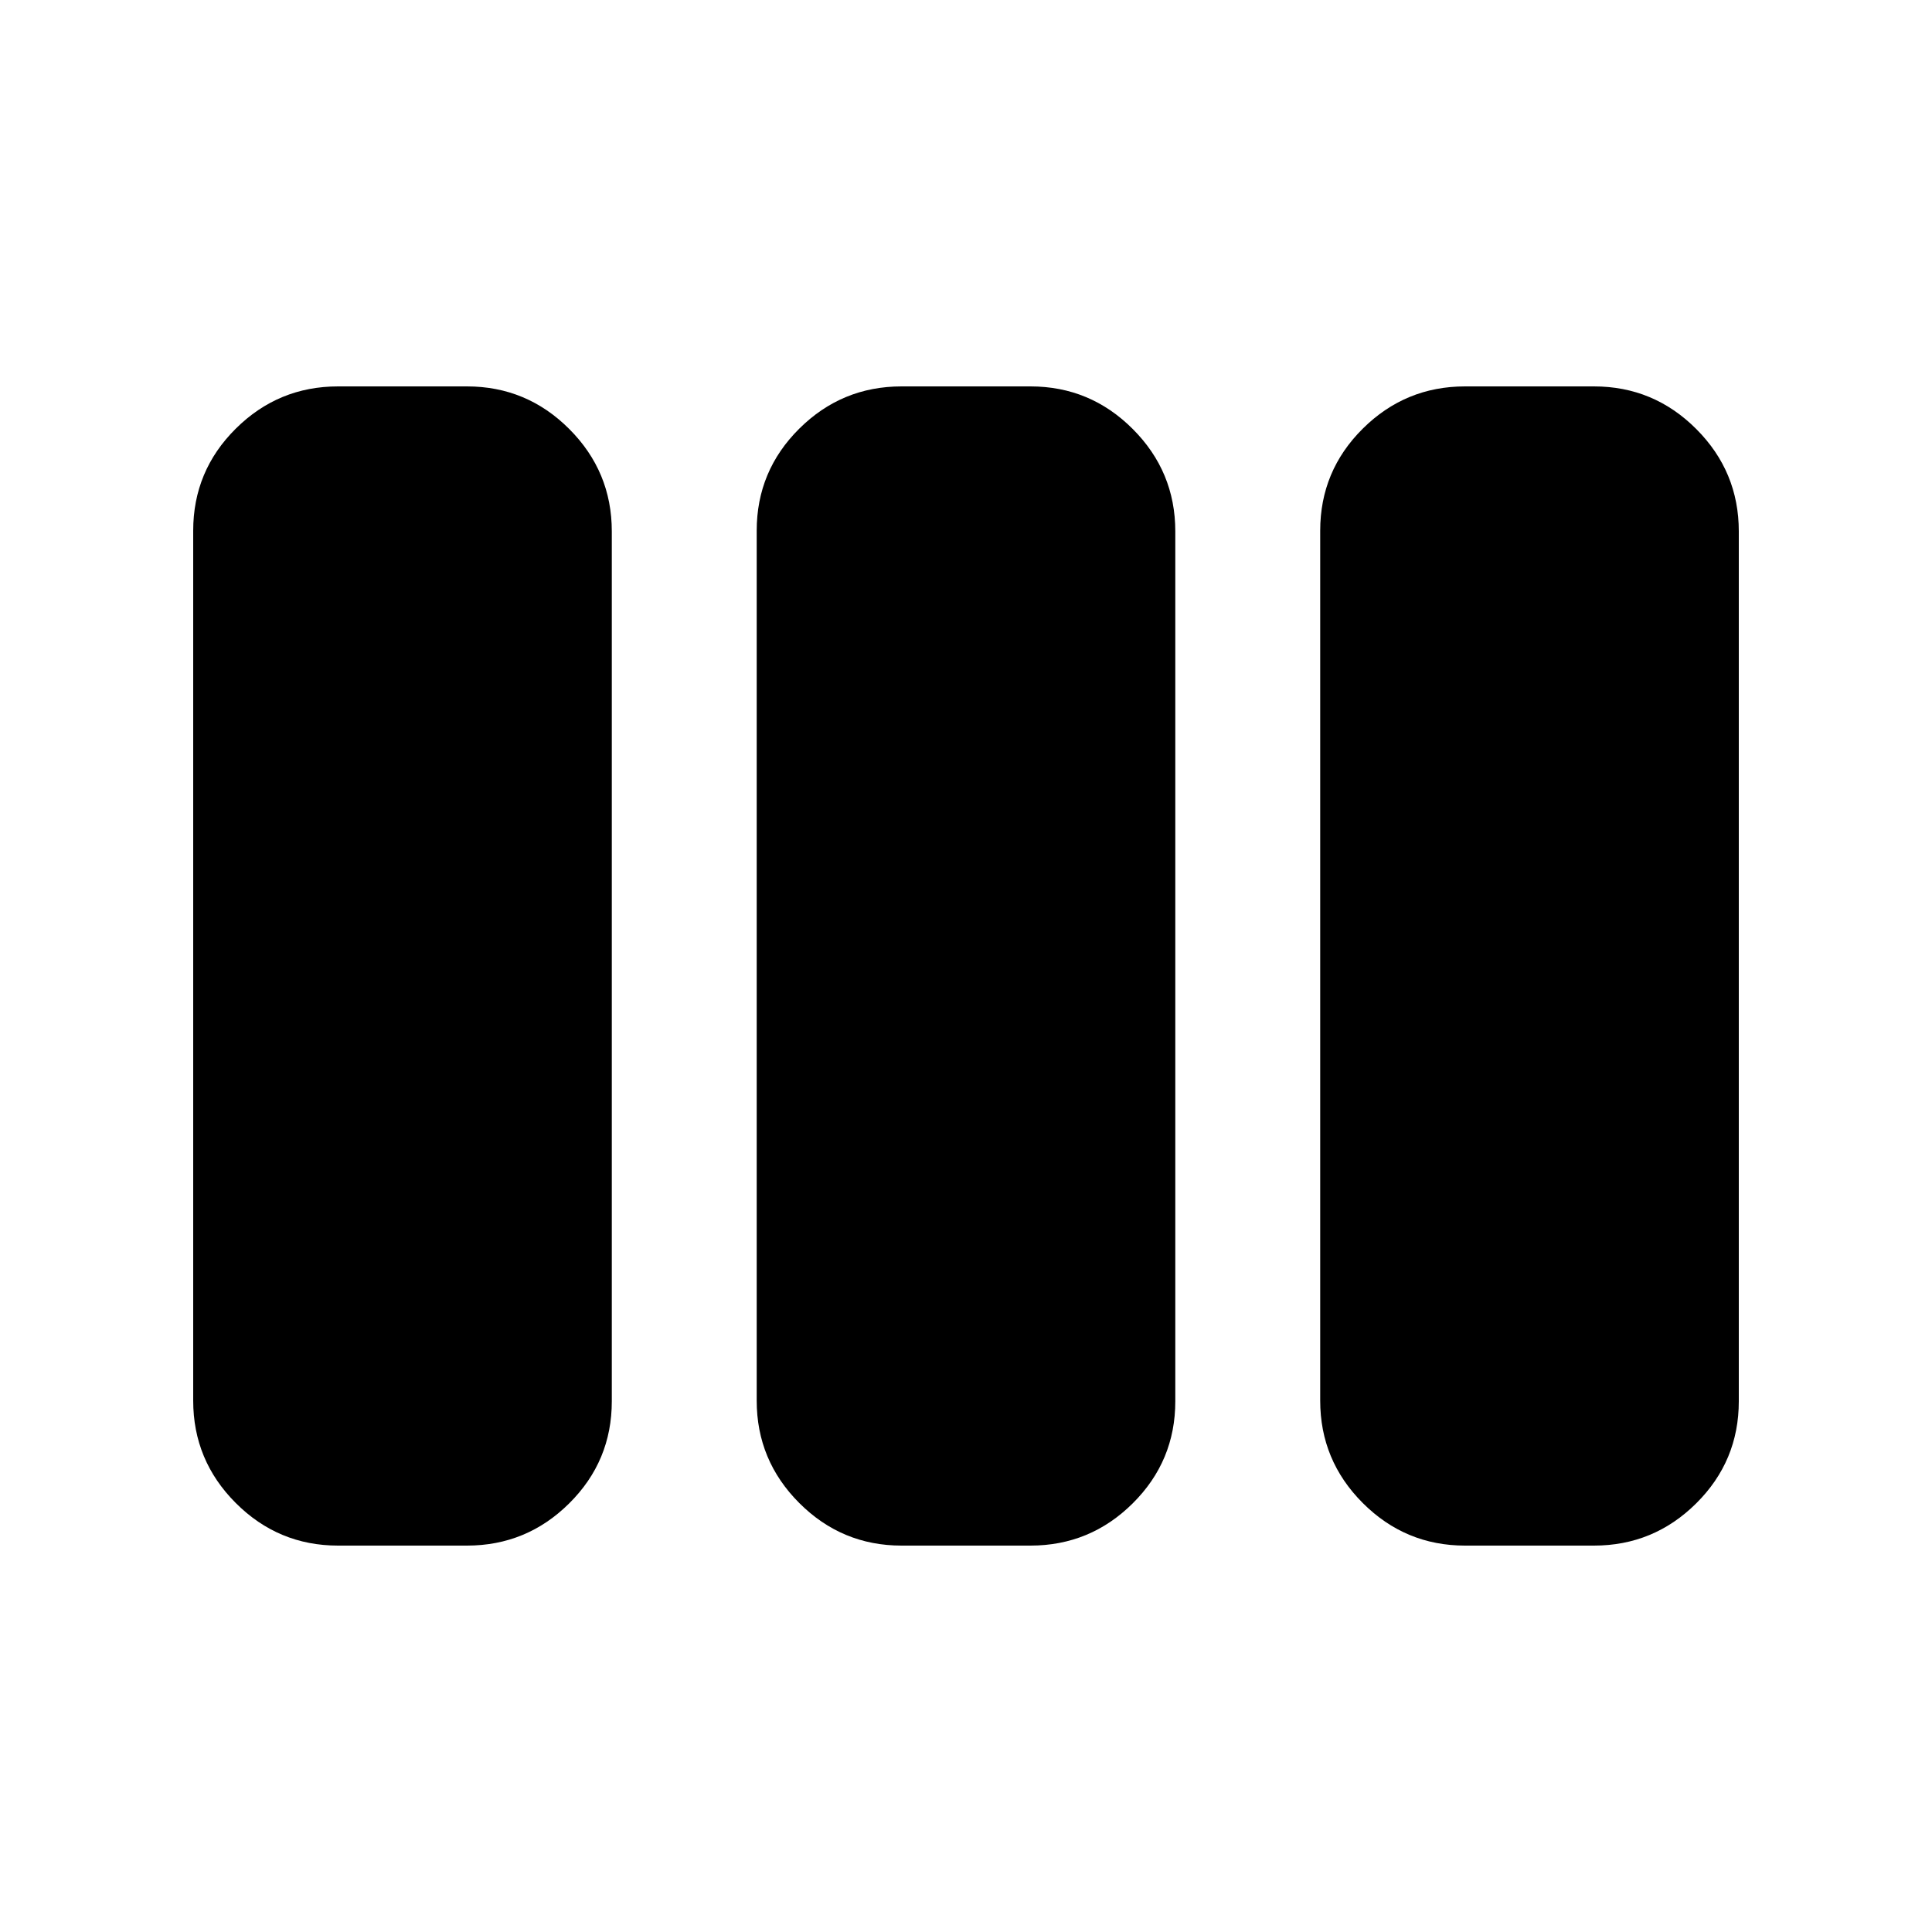 <svg xmlns="http://www.w3.org/2000/svg" height="20" viewBox="0 -960 960 960" width="20"><path d="M168-192q-29.7 0-50.85-21.162Q96-234.324 96-264.04v-432.243Q96-726 117.15-747T168-768h64q29.7 0 50.85 21.162Q304-725.676 304-695.96v432.243Q304-234 282.85-213T232-192h-64Zm280 0q-29.7 0-50.85-21.162Q376-234.324 376-264.04v-432.243Q376-726 397.15-747T448-768h64q29.7 0 50.85 21.162Q584-725.676 584-695.96v432.243Q584-234 562.85-213T512-192h-64Zm280 0q-29.7 0-50.85-21.162Q656-234.324 656-264.04v-432.243Q656-726 677.15-747T728-768h64q29.7 0 50.85 21.162Q864-725.676 864-695.96v432.243Q864-234 842.85-213T792-192h-64Z"/></svg>